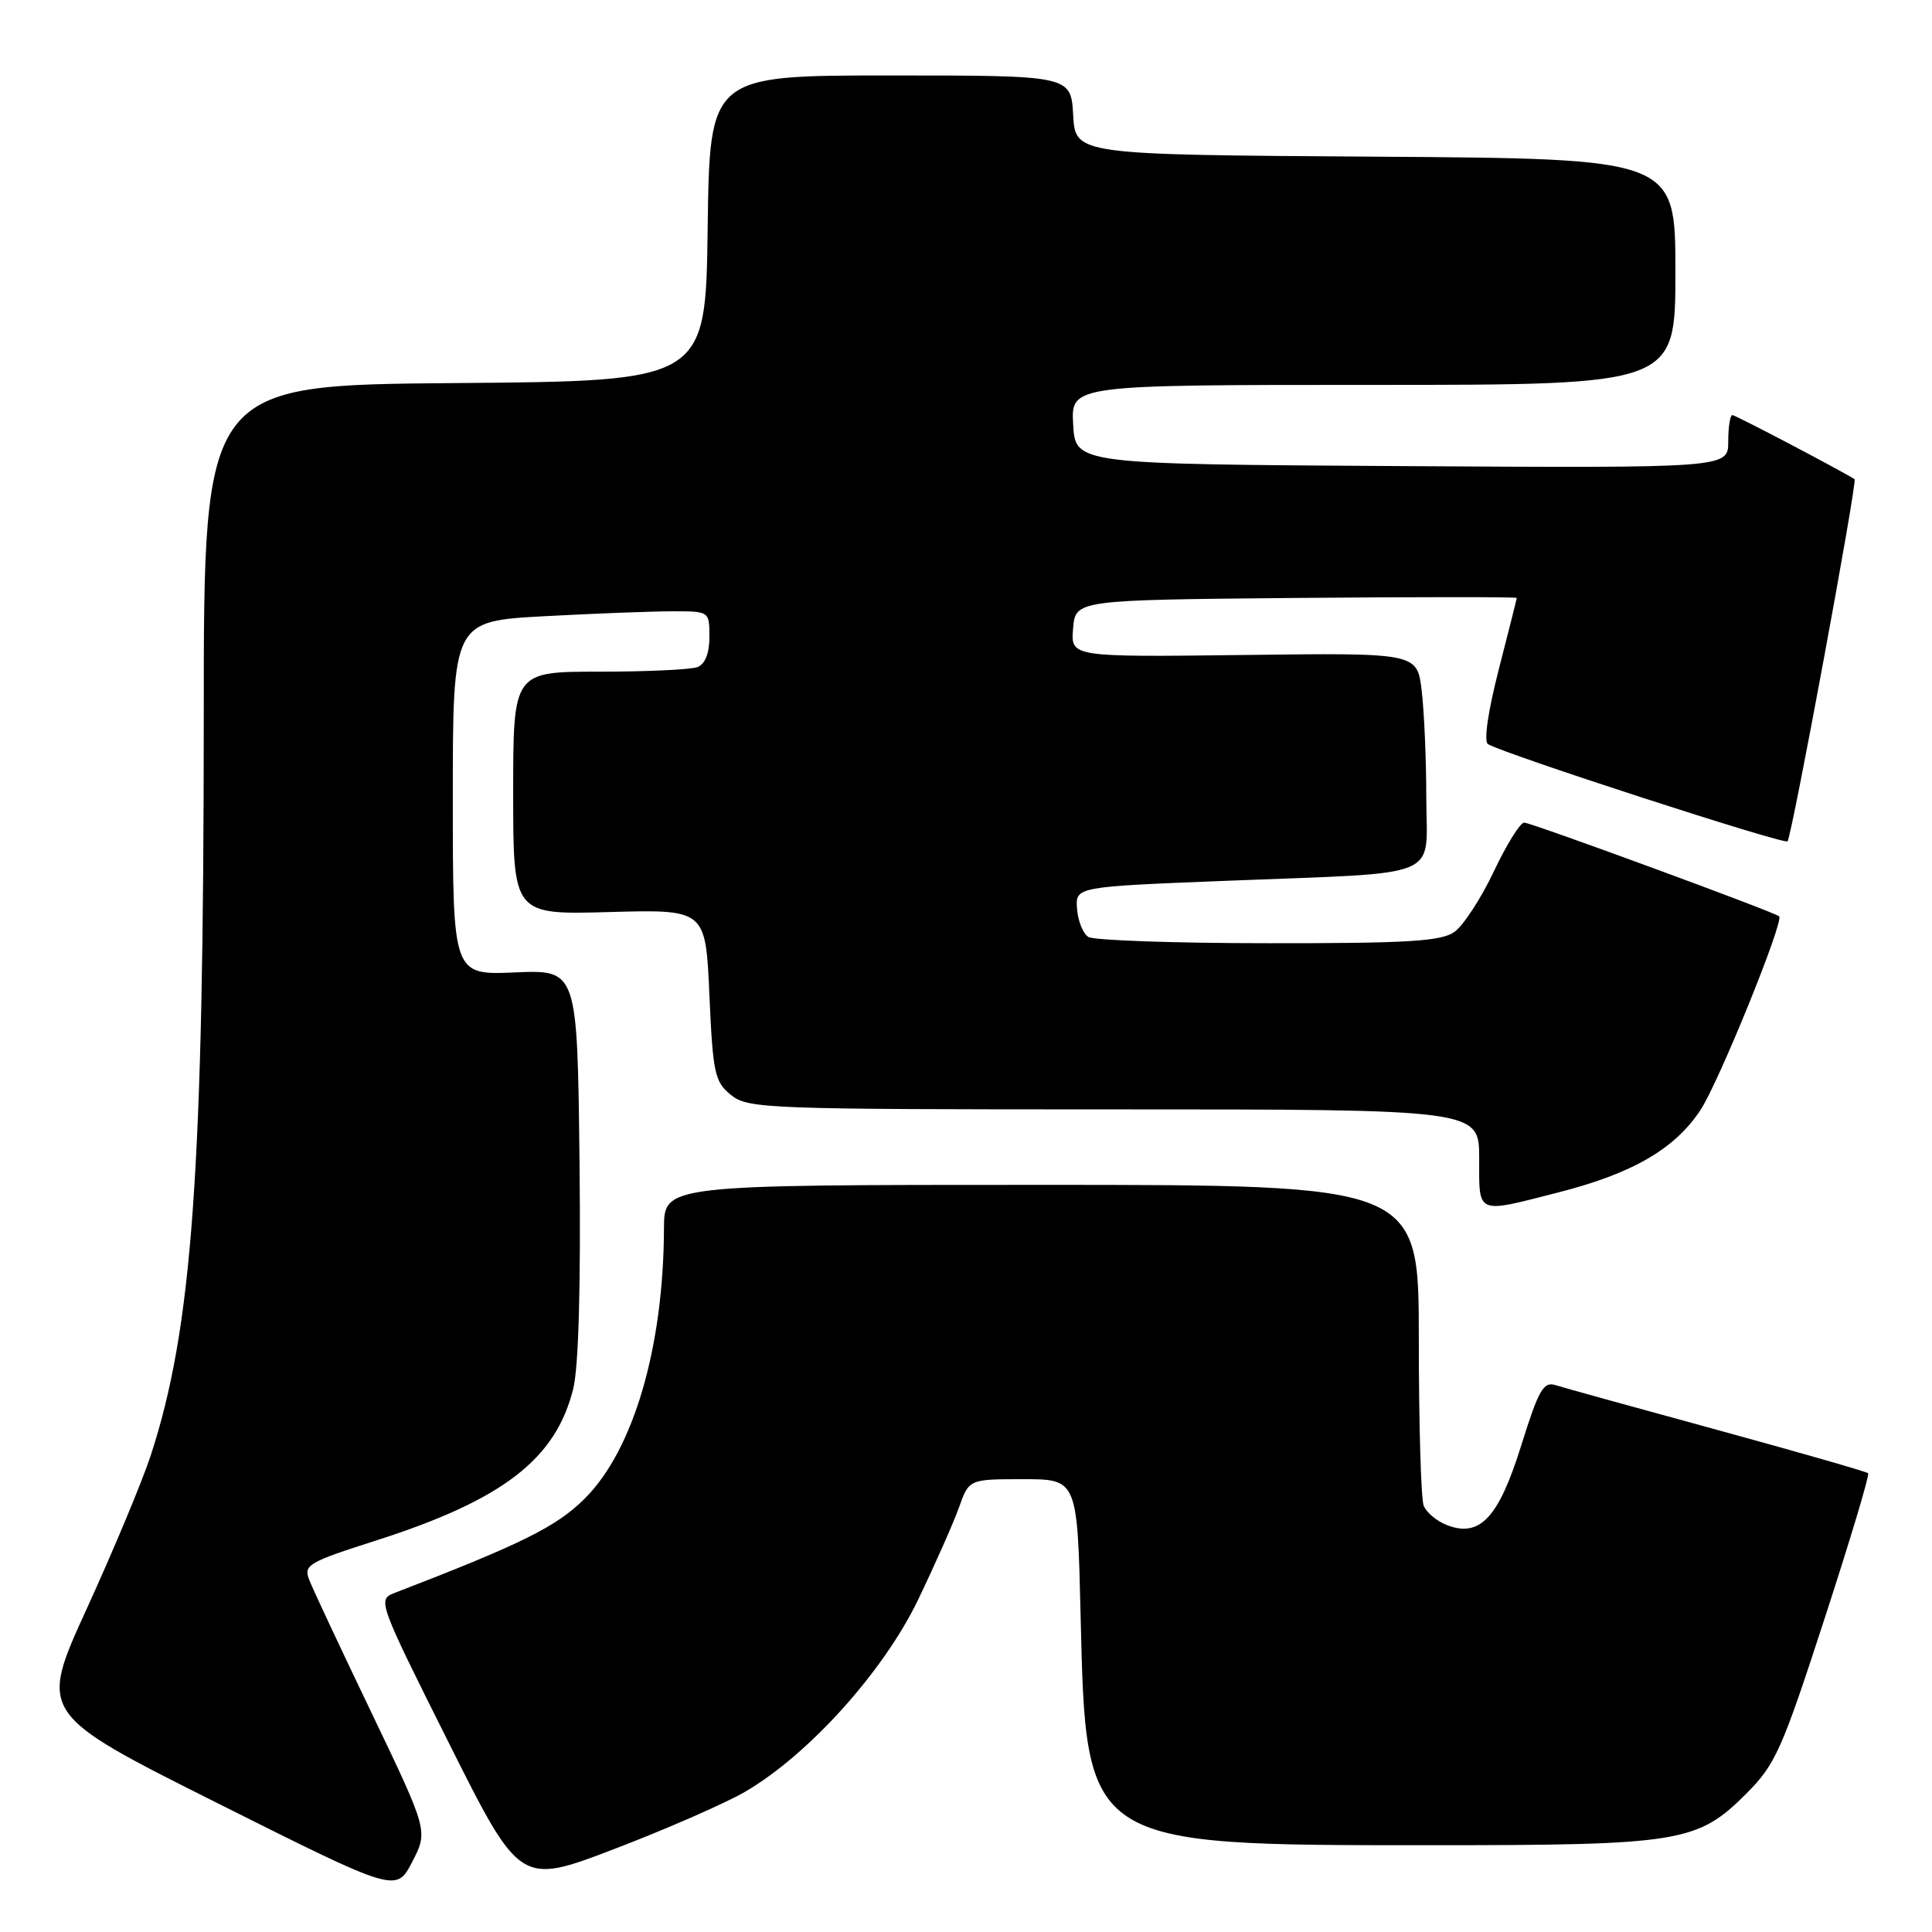 <?xml version="1.0" encoding="UTF-8" standalone="no"?>
<!DOCTYPE svg PUBLIC "-//W3C//DTD SVG 1.1//EN" "http://www.w3.org/Graphics/SVG/1.1/DTD/svg11.dtd" >
<svg xmlns="http://www.w3.org/2000/svg" xmlns:xlink="http://www.w3.org/1999/xlink" version="1.1" viewBox="0 0 256 256">
 <g >
 <path fill="currentColor"
d=" M 49.28 227.06 C 45.17 218.50 41.44 210.54 40.98 209.36 C 40.19 207.37 40.81 207.01 49.82 204.13 C 66.65 198.74 73.65 193.35 75.96 184.00 C 76.67 181.12 76.97 170.31 76.79 154.00 C 76.50 128.50 76.50 128.50 68.25 128.85 C 60.00 129.21 60.00 129.21 60.00 105.76 C 60.00 82.31 60.00 82.31 72.16 81.65 C 78.84 81.29 86.49 81.00 89.16 81.00 C 94.00 81.00 94.00 81.00 94.00 84.39 C 94.00 86.56 93.43 88.00 92.42 88.39 C 91.55 88.73 85.70 89.00 79.42 89.00 C 68.00 89.00 68.00 89.00 68.00 105.10 C 68.00 121.21 68.00 121.21 80.75 120.85 C 93.50 120.50 93.50 120.50 94.00 131.84 C 94.46 142.25 94.70 143.34 96.86 145.09 C 99.11 146.91 101.49 147.00 147.61 147.00 C 196.00 147.00 196.00 147.00 196.00 153.50 C 196.00 161.03 195.50 160.81 206.50 158.00 C 216.32 155.49 221.91 152.25 225.32 147.09 C 227.71 143.49 236.41 122.07 235.75 121.42 C 235.21 120.88 202.89 109.00 201.96 109.00 C 201.43 109.00 199.62 111.92 197.93 115.49 C 196.24 119.06 193.89 122.66 192.71 123.49 C 190.94 124.73 186.51 125.00 168.03 124.98 C 155.64 124.98 144.92 124.60 144.21 124.15 C 143.50 123.70 142.83 122.02 142.71 120.42 C 142.50 117.50 142.50 117.50 162.50 116.71 C 191.71 115.55 189.00 116.67 188.99 105.70 C 188.99 100.64 188.71 94.25 188.38 91.50 C 187.78 86.50 187.78 86.50 164.83 86.79 C 141.87 87.07 141.87 87.07 142.19 83.29 C 142.50 79.50 142.50 79.50 171.75 79.23 C 187.84 79.09 200.99 79.09 200.98 79.23 C 200.97 79.38 199.89 83.66 198.58 88.76 C 197.17 94.26 196.59 98.25 197.16 98.60 C 199.24 99.88 236.39 111.94 236.86 111.48 C 237.40 110.94 246.14 63.75 245.74 63.50 C 243.92 62.33 229.95 55.00 229.55 55.00 C 229.25 55.00 229.00 56.58 229.00 58.51 C 229.00 62.02 229.00 62.02 185.75 61.76 C 142.50 61.50 142.50 61.50 142.20 56.25 C 141.90 51.00 141.90 51.00 181.95 51.00 C 222.00 51.00 222.00 51.00 222.00 36.01 C 222.00 21.02 222.00 21.02 182.25 20.76 C 142.50 20.50 142.50 20.50 142.20 15.25 C 141.90 10.00 141.90 10.00 117.97 10.00 C 94.04 10.00 94.04 10.00 93.77 30.25 C 93.50 50.50 93.50 50.50 60.25 50.76 C 27.00 51.03 27.00 51.03 27.00 94.76 C 26.99 155.19 25.50 176.02 19.95 192.92 C 18.82 196.35 15.03 205.43 11.52 213.11 C 5.14 227.06 5.14 227.06 28.82 238.93 C 52.50 250.79 52.50 250.79 54.62 246.71 C 56.73 242.62 56.73 242.62 49.28 227.06 Z  M 98.78 237.39 C 107.18 232.47 117.07 221.48 121.64 212.00 C 123.89 207.32 126.33 201.81 127.07 199.75 C 128.40 196.00 128.40 196.00 135.58 196.00 C 142.76 196.00 142.76 196.00 143.19 214.25 C 143.92 244.64 143.70 244.50 189.50 244.50 C 222.69 244.50 224.91 244.14 231.39 237.67 C 235.25 233.81 236.10 231.90 241.75 214.52 C 245.14 204.11 247.75 195.42 247.54 195.21 C 247.34 195.01 238.36 192.43 227.58 189.48 C 216.81 186.54 207.15 183.87 206.12 183.54 C 204.52 183.03 203.88 184.15 201.59 191.47 C 198.60 201.08 196.12 203.76 191.77 202.10 C 190.40 201.58 188.99 200.41 188.64 199.49 C 188.29 198.58 188.00 188.65 188.00 177.42 C 188.00 157.00 188.00 157.00 138.00 157.00 C 88.00 157.00 88.00 157.00 87.98 162.75 C 87.93 178.51 83.95 192.10 77.51 198.54 C 73.76 202.29 69.21 204.55 52.24 211.09 C 50.01 211.95 50.15 212.32 59.44 230.88 C 68.91 249.79 68.91 249.79 81.51 244.96 C 88.45 242.30 96.22 238.89 98.78 237.39 Z "/>
</g>
</svg>
